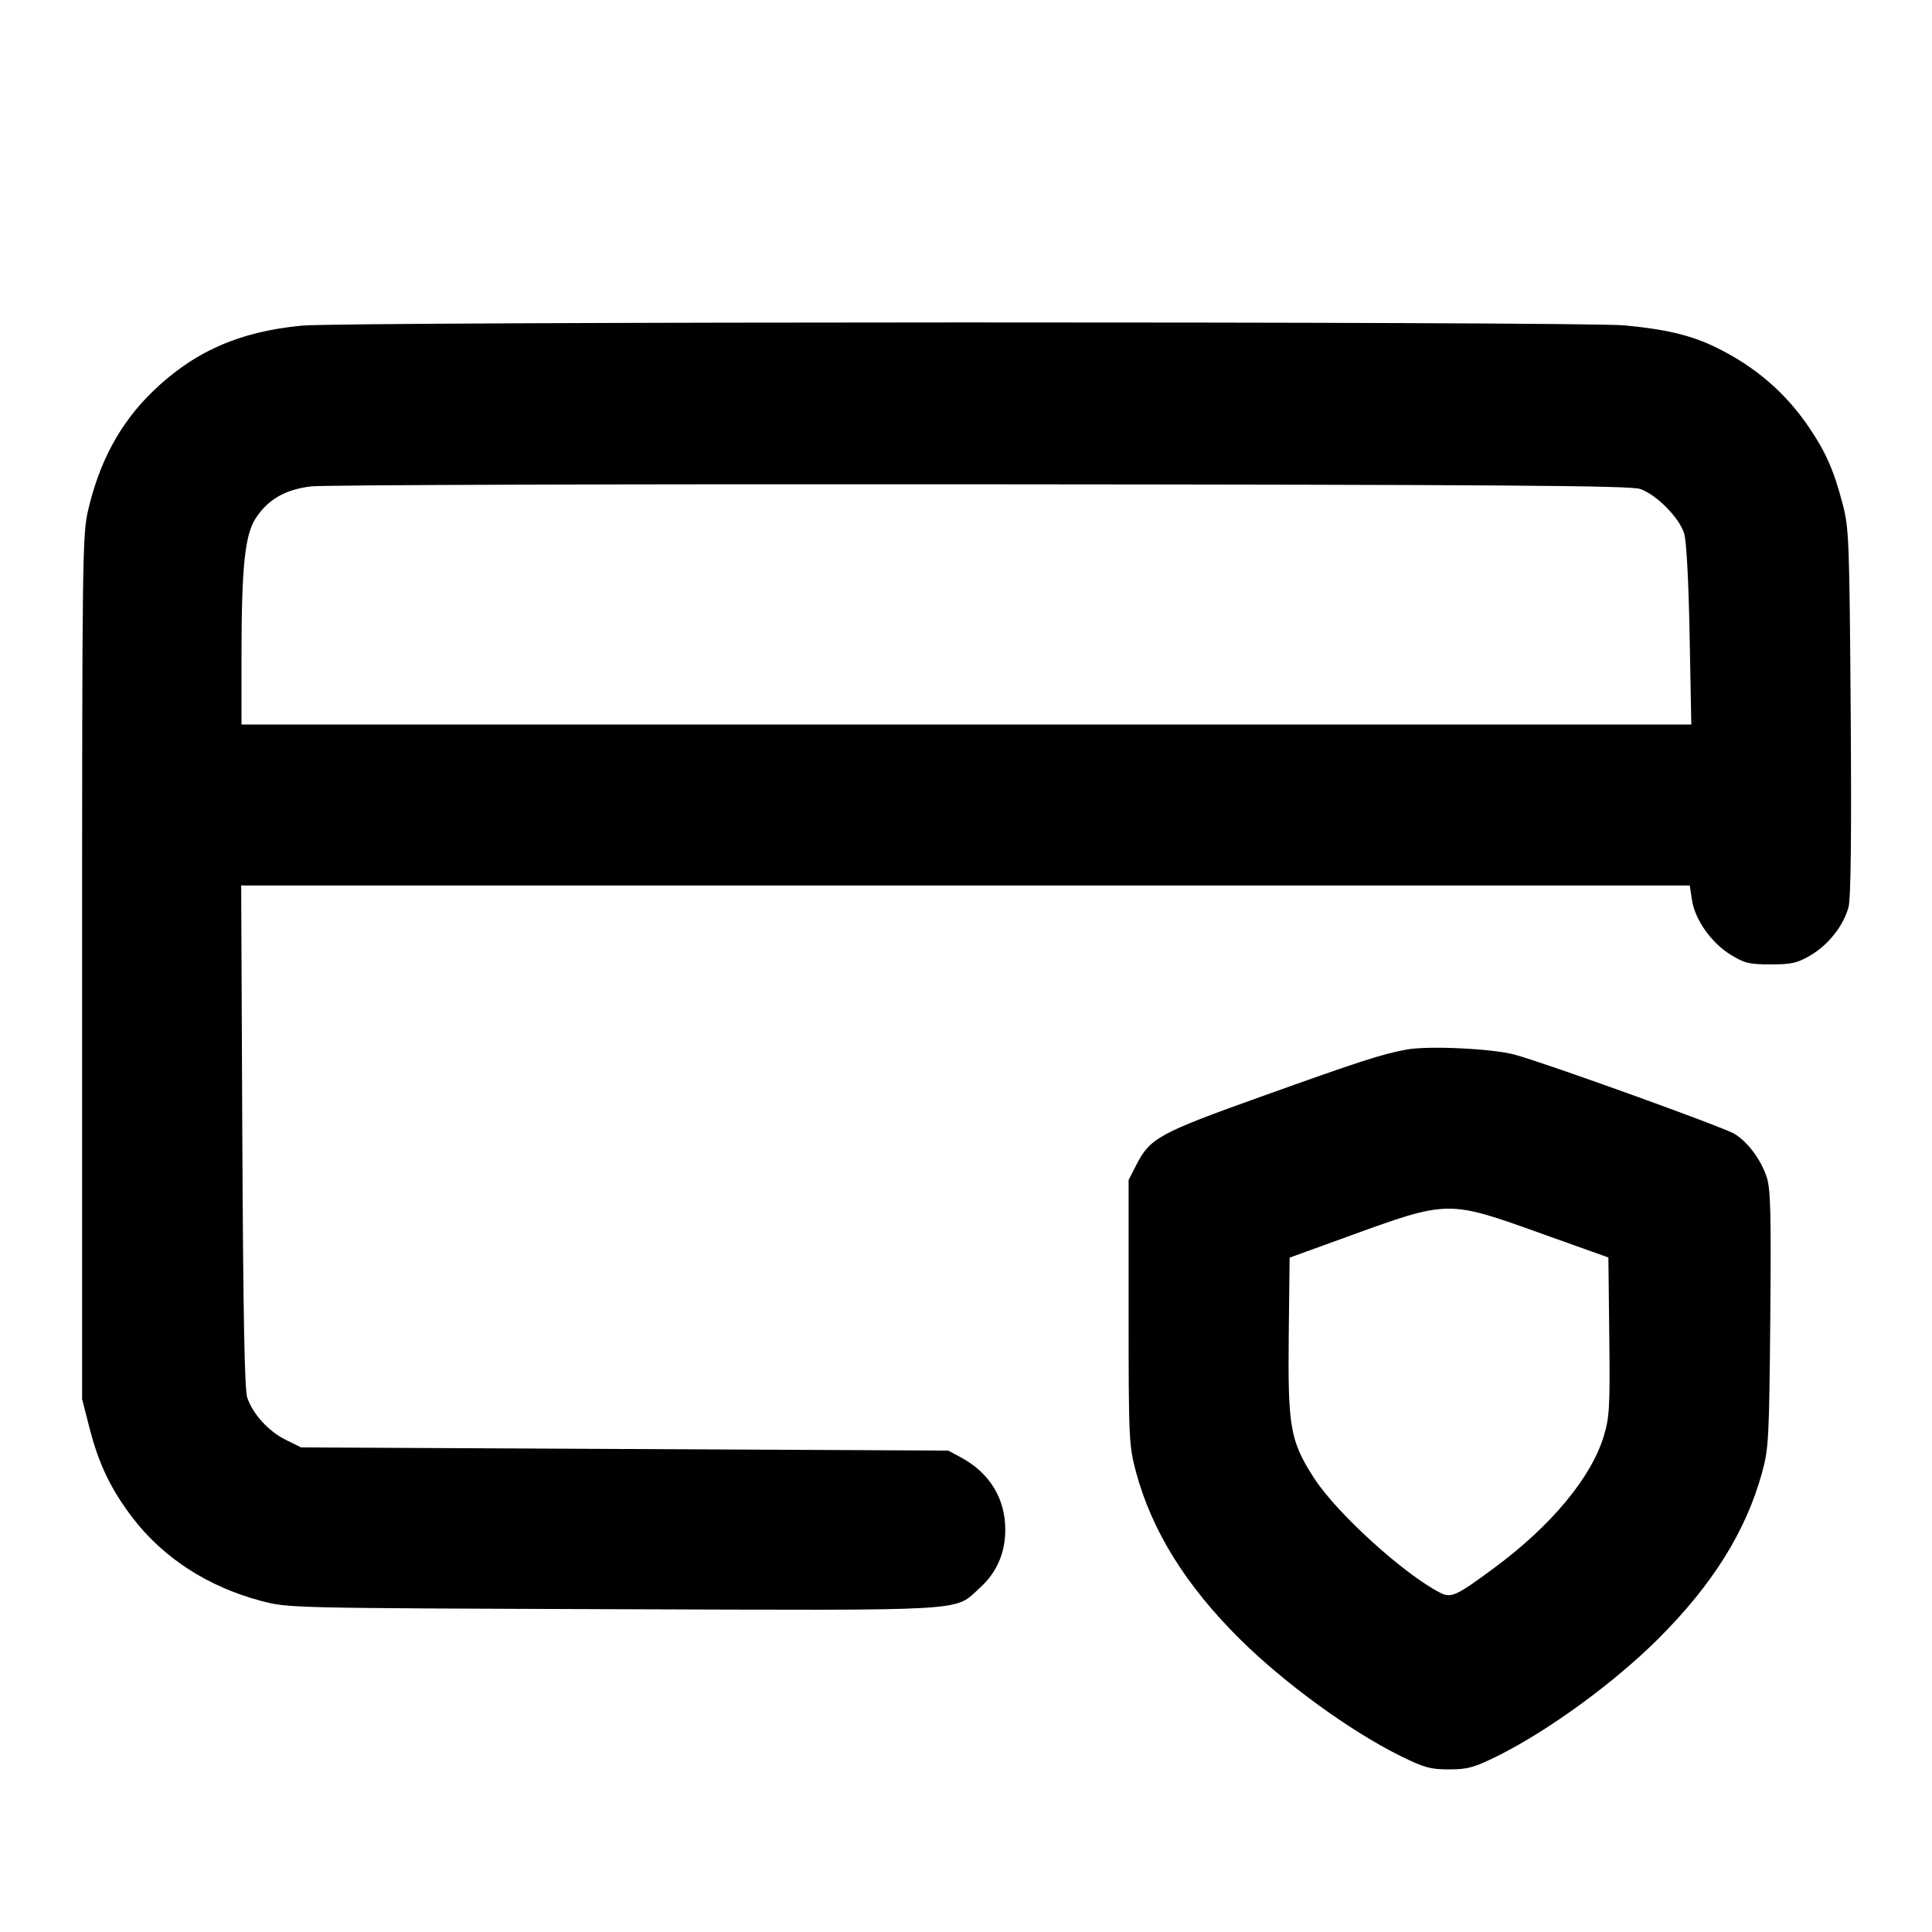 <svg width="24" height="24" viewBox="0 0 24 24" fill="none" xmlns="http://www.w3.org/2000/svg"><path d="M3.749 4.045 C 2.967 4.120,2.402 4.371,1.890 4.870 C 1.491 5.260,1.236 5.731,1.094 6.340 C 1.024 6.643,1.020 6.936,1.020 12.020 L 1.020 17.380 1.111 17.735 C 1.225 18.184,1.379 18.505,1.650 18.858 C 2.031 19.355,2.586 19.713,3.244 19.887 C 3.579 19.976,3.594 19.976,7.620 19.990 C 12.131 20.005,11.842 20.022,12.173 19.724 C 12.381 19.536,12.488 19.292,12.488 19.003 C 12.488 18.615,12.294 18.298,11.940 18.106 L 11.780 18.020 7.760 18.000 L 3.740 17.980 3.550 17.886 C 3.335 17.780,3.141 17.567,3.071 17.360 C 3.038 17.259,3.021 16.346,3.010 14.110 L 2.996 11.000 11.993 11.000 L 20.991 11.000 21.018 11.179 C 21.054 11.422,21.258 11.712,21.497 11.859 C 21.671 11.966,21.729 11.980,21.997 11.980 C 22.257 11.980,22.327 11.964,22.492 11.867 C 22.712 11.738,22.901 11.498,22.963 11.269 C 22.992 11.161,23.001 10.377,22.990 8.845 C 22.974 6.703,22.969 6.563,22.890 6.260 C 22.781 5.844,22.681 5.616,22.473 5.310 C 22.184 4.882,21.811 4.560,21.329 4.321 C 21.019 4.168,20.706 4.091,20.180 4.042 C 19.643 3.991,4.277 3.994,3.749 4.045 M20.374 6.074 C 20.575 6.142,20.861 6.431,20.921 6.626 C 20.950 6.720,20.976 7.211,20.989 7.890 L 21.010 9.000 12.005 9.000 L 3.000 9.000 3.000 8.130 C 3.001 7.036,3.042 6.641,3.179 6.434 C 3.333 6.201,3.547 6.080,3.866 6.042 C 4.017 6.024,7.758 6.012,12.180 6.016 C 18.671 6.021,20.250 6.032,20.374 6.074 M17.473 13.038 C 17.168 13.094,16.899 13.181,15.673 13.620 C 14.403 14.074,14.288 14.137,14.120 14.463 L 14.020 14.658 14.020 16.299 C 14.020 17.875,14.024 17.953,14.110 18.279 C 14.306 19.013,14.731 19.697,15.405 20.364 C 15.957 20.911,16.772 21.504,17.396 21.813 C 17.691 21.958,17.768 21.980,18.000 21.980 C 18.232 21.980,18.309 21.958,18.604 21.813 C 19.235 21.500,20.057 20.900,20.603 20.354 C 21.275 19.683,21.686 19.025,21.887 18.300 C 21.971 17.999,21.977 17.886,21.991 16.386 C 22.003 15.050,21.995 14.764,21.945 14.617 C 21.871 14.399,21.710 14.185,21.546 14.085 C 21.409 14.001,19.208 13.208,18.819 13.102 C 18.541 13.026,17.745 12.988,17.473 13.038 M19.160 15.328 L 19.980 15.621 19.991 16.601 C 20.001 17.482,19.994 17.606,19.922 17.842 C 19.766 18.356,19.267 18.956,18.563 19.476 C 18.084 19.830,18.027 19.856,17.887 19.784 C 17.432 19.549,16.603 18.794,16.324 18.362 C 16.028 17.903,15.997 17.728,16.009 16.601 L 16.020 15.623 16.720 15.369 C 18.004 14.903,17.974 14.904,19.160 15.328 " stroke="none" fill-rule="evenodd" fill="black"></path></svg>